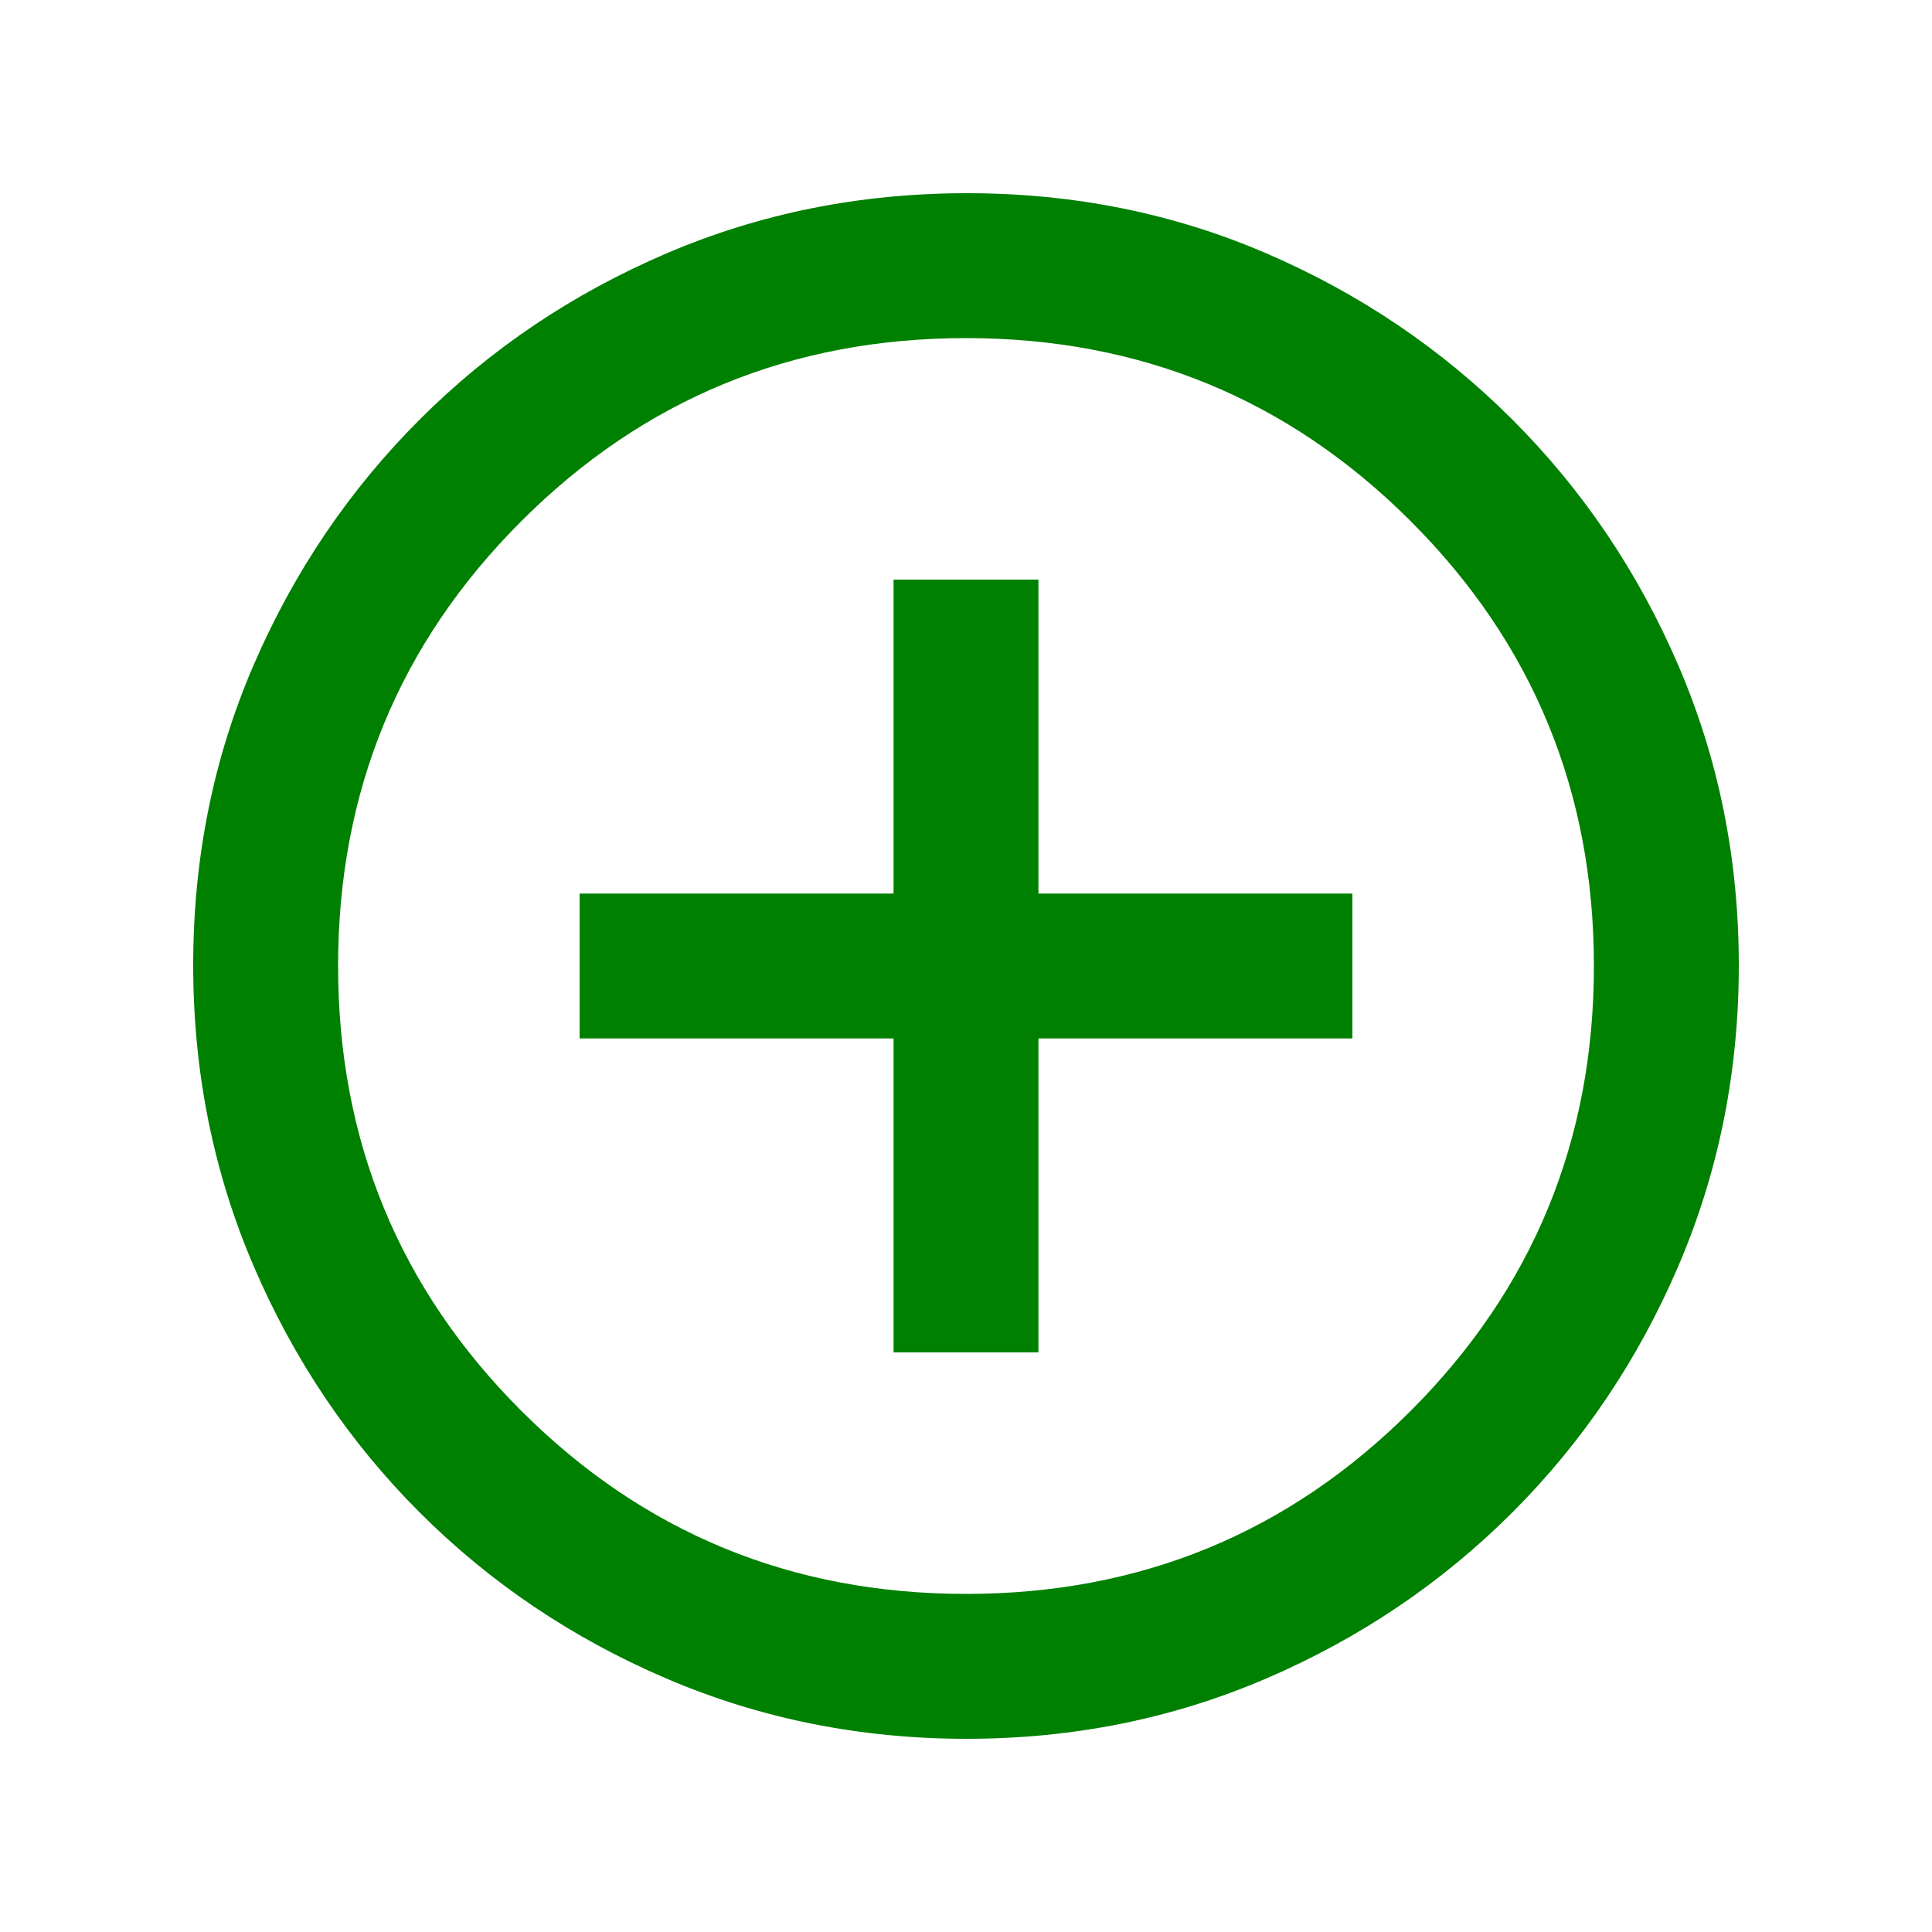 <svg xmlns="http://www.w3.org/2000/svg" height="20" viewBox="0 -960 960 960" width="20">
    <path
        d="M444-288h72v-156h156v-72H516v-156h-72v156H288v72h156v156Zm36.276 192Q401-96 331-126q-70-30-122.5-82.5T126-330.958q-30-69.959-30-149.5Q96-560 126-629.5t82.5-122Q261-804 330.958-834q69.959-30 149.5-30Q560-864 629.5-834t122 82.5Q804-699 834-629.276q30 69.725 30 149Q864-401 834-331q-30 70-82.5 122.5T629.276-126q-69.725 30-149 30ZM480-168q130 0 221-91t91-221q0-130-91-221t-221-91q-130 0-221 91t-91 221q0 130 91 221t221 91Zm0-312Z"
        style="&#10;    fill: green;&#10;" />
</svg>